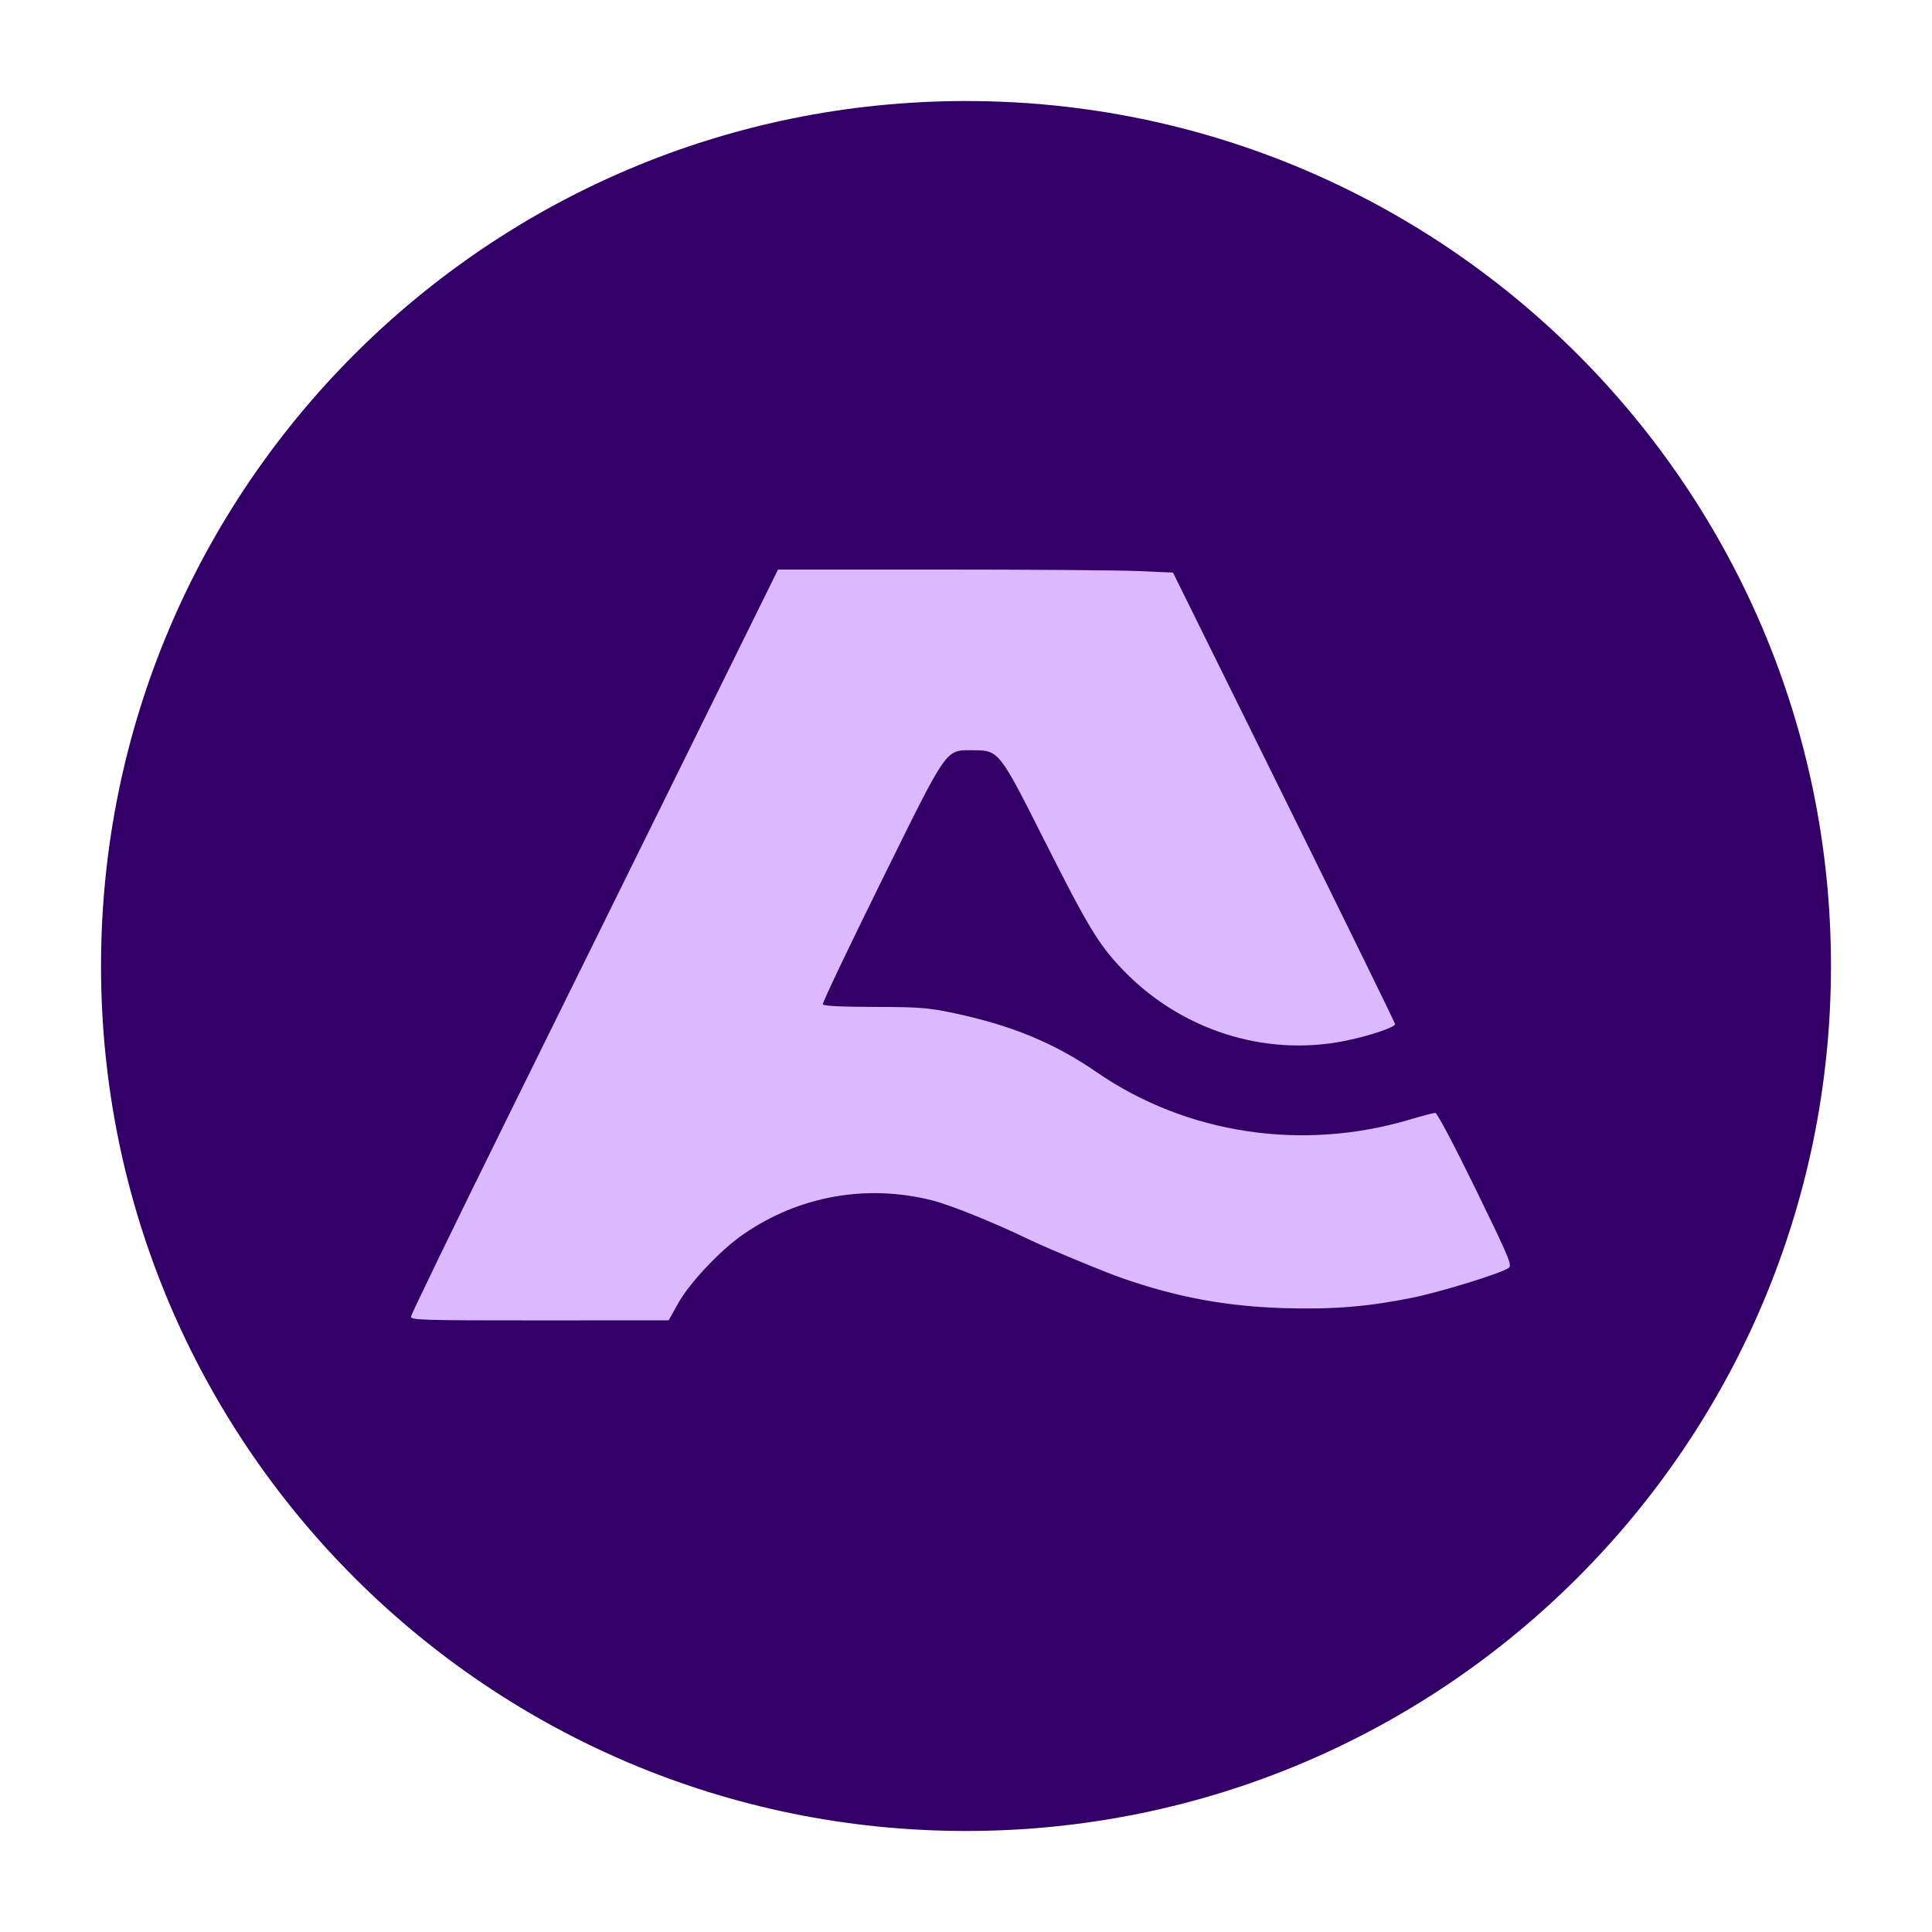 <svg xmlns="http://www.w3.org/2000/svg" xmlns:xlink="http://www.w3.org/1999/xlink" width="500" zoomAndPan="magnify" viewBox="0 0 375 375" height="500" preserveAspectRatio="xMidYMid meet" version="1.0"><defs><clipPath id="96999fb482"><path d="M 19.609 19.609 L 355.391 19.609 L 355.391 355.391 L 19.609 355.391 Z M 19.609 19.609 " clip-rule="nonzero"/></clipPath><clipPath id="faf8ef9c8a"><path d="M 187.5 19.609 C 94.777 19.609 19.609 94.777 19.609 187.5 C 19.609 280.223 94.777 355.391 187.5 355.391 C 280.223 355.391 355.391 280.223 355.391 187.5 C 355.391 94.777 280.223 19.609 187.5 19.609 Z M 187.5 19.609 " clip-rule="nonzero"/></clipPath></defs><g clip-path="url(#96999fb482)"><g clip-path="url(#faf8ef9c8a)"><path fill="#330067" d="M 19.609 19.609 L 355.391 19.609 L 355.391 355.391 L 19.609 355.391 Z M 19.609 19.609 " fill-opacity="1" fill-rule="nonzero"/></g></g><path fill="#dcb9ff" d="M 134.66 143.703 C 122.781 167.754 110.906 191.809 99.035 215.863 C 88.438 237.316 79.766 255.188 79.766 255.582 C 79.766 256.227 82.266 256.297 104.773 256.289 L 129.785 256.277 L 131.594 253.035 C 133.871 248.961 139.793 242.676 144.273 239.578 C 155.039 232.137 168.176 229.773 180.934 232.988 C 184.406 233.863 192.953 237.309 199.492 240.469 C 203.184 242.254 214.387 246.906 217.969 248.145 C 228.672 251.844 238.02 253.566 249.301 253.91 C 258.559 254.191 265.371 253.645 273.953 251.922 C 279.613 250.789 291.395 247.152 292.84 246.094 C 293.539 245.586 292.934 244.152 286.406 230.773 C 282.312 222.383 278.945 216.012 278.602 216.012 C 278.27 216.012 276.02 216.602 273.598 217.32 C 252.719 223.52 230.281 220.117 212.844 208.098 C 204.672 202.465 196.371 199.027 185.262 196.672 C 180.133 195.586 178.605 195.465 169.734 195.441 C 163.145 195.426 159.832 195.258 159.707 194.93 C 159.605 194.664 164.68 183.996 170.984 171.227 C 184.113 144.637 183.422 145.625 188.836 145.625 C 193.883 145.625 193.934 145.695 202.691 163.07 C 211.055 179.672 213.164 183.18 217.621 187.906 C 228.941 199.91 245.484 205.246 261.277 201.988 C 265.93 201.027 270.785 199.387 270.785 198.773 C 270.785 198.562 261.086 178.758 249.23 154.762 L 227.676 111.137 L 220.867 110.84 C 217.121 110.68 199.875 110.547 182.539 110.547 L 151.02 110.547 Z M 134.66 143.703 " fill-opacity="1" fill-rule="evenodd"/></svg>